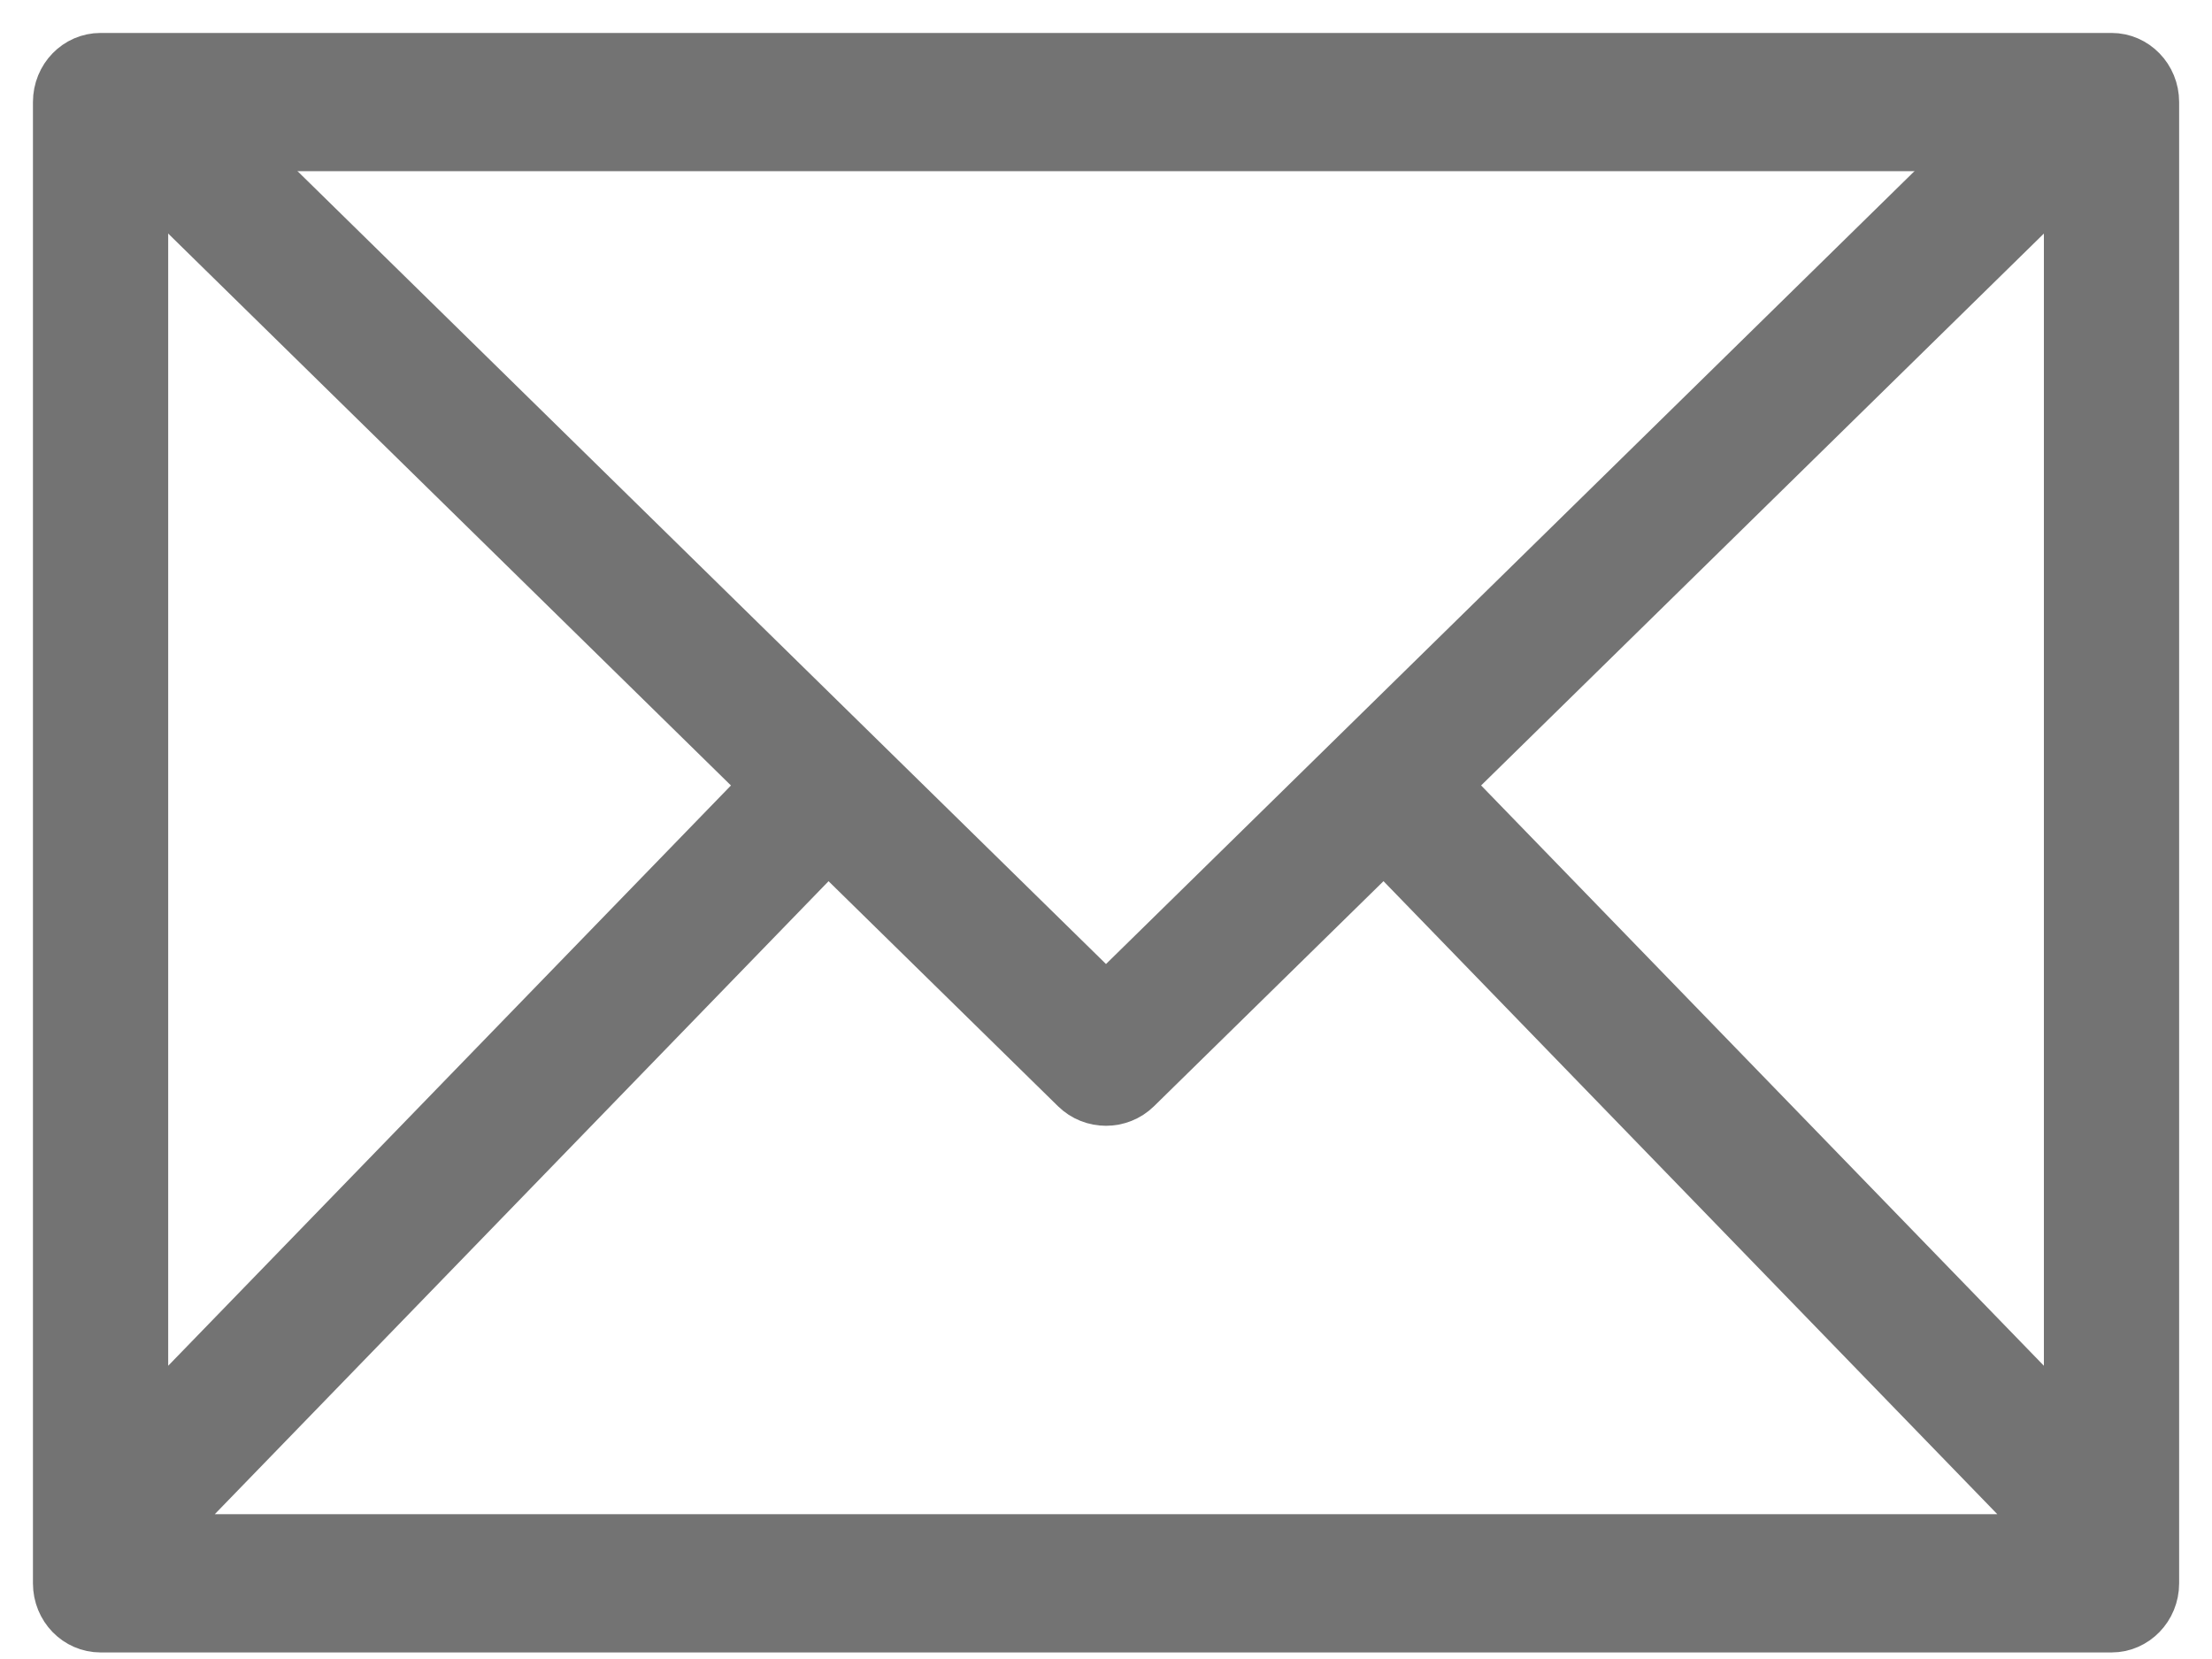 <?xml version="1.0" encoding="UTF-8"?>
<svg width="28px" height="21px" viewBox="0 0 28 21" version="1.1" xmlns="http://www.w3.org/2000/svg" xmlns:xlink="http://www.w3.org/1999/xlink">
    <title>icons / ATM</title>
    <g id="Page-1" stroke="none" stroke-width="1" fill="none" fill-rule="evenodd">
        <g id="FASTag-Landing" transform="translate(-237, -3691)" fill="#737373" fill-rule="nonzero" stroke="#737373" stroke-width="0.5">
            <g id="Group-43" transform="translate(0, 3418)">
                <g id="Group-53" transform="translate(202, 166)">
                    <g id="Group" transform="translate(33, 101)">
                        <g id="contact" transform="translate(2.667, 6.667)">
                            <path d="M26.061,0 L0.606,0 C0.271,0 0,0.279 0,0.625 L0,19.375 C0,19.721 0.271,20 0.606,20 L26.061,20 C26.395,20 26.667,19.721 26.667,19.375 L26.667,0.625 C26.667,0.279 26.395,0 26.061,0 Z M25.455,17.238 L17.947,9.496 L17.09,10.38 L25.206,18.75 L1.461,18.75 L9.577,10.38 L8.72,9.496 L1.212,17.238 L1.212,1.25 L25.455,1.25 L25.455,17.238 Z" id="Shape"></path>
                            <path d="M24.32,1.111 L13.333,11.886 L2.346,1.111 L1.111,1.111 L1.111,1.595 L12.901,13.158 C13.14,13.392 13.526,13.392 13.765,13.158 L25.556,1.595 L25.556,1.111 L24.32,1.111 Z" id="Path"></path>
                        </g>
                    </g>
                </g>
            </g>
        </g>
    </g>
</svg>